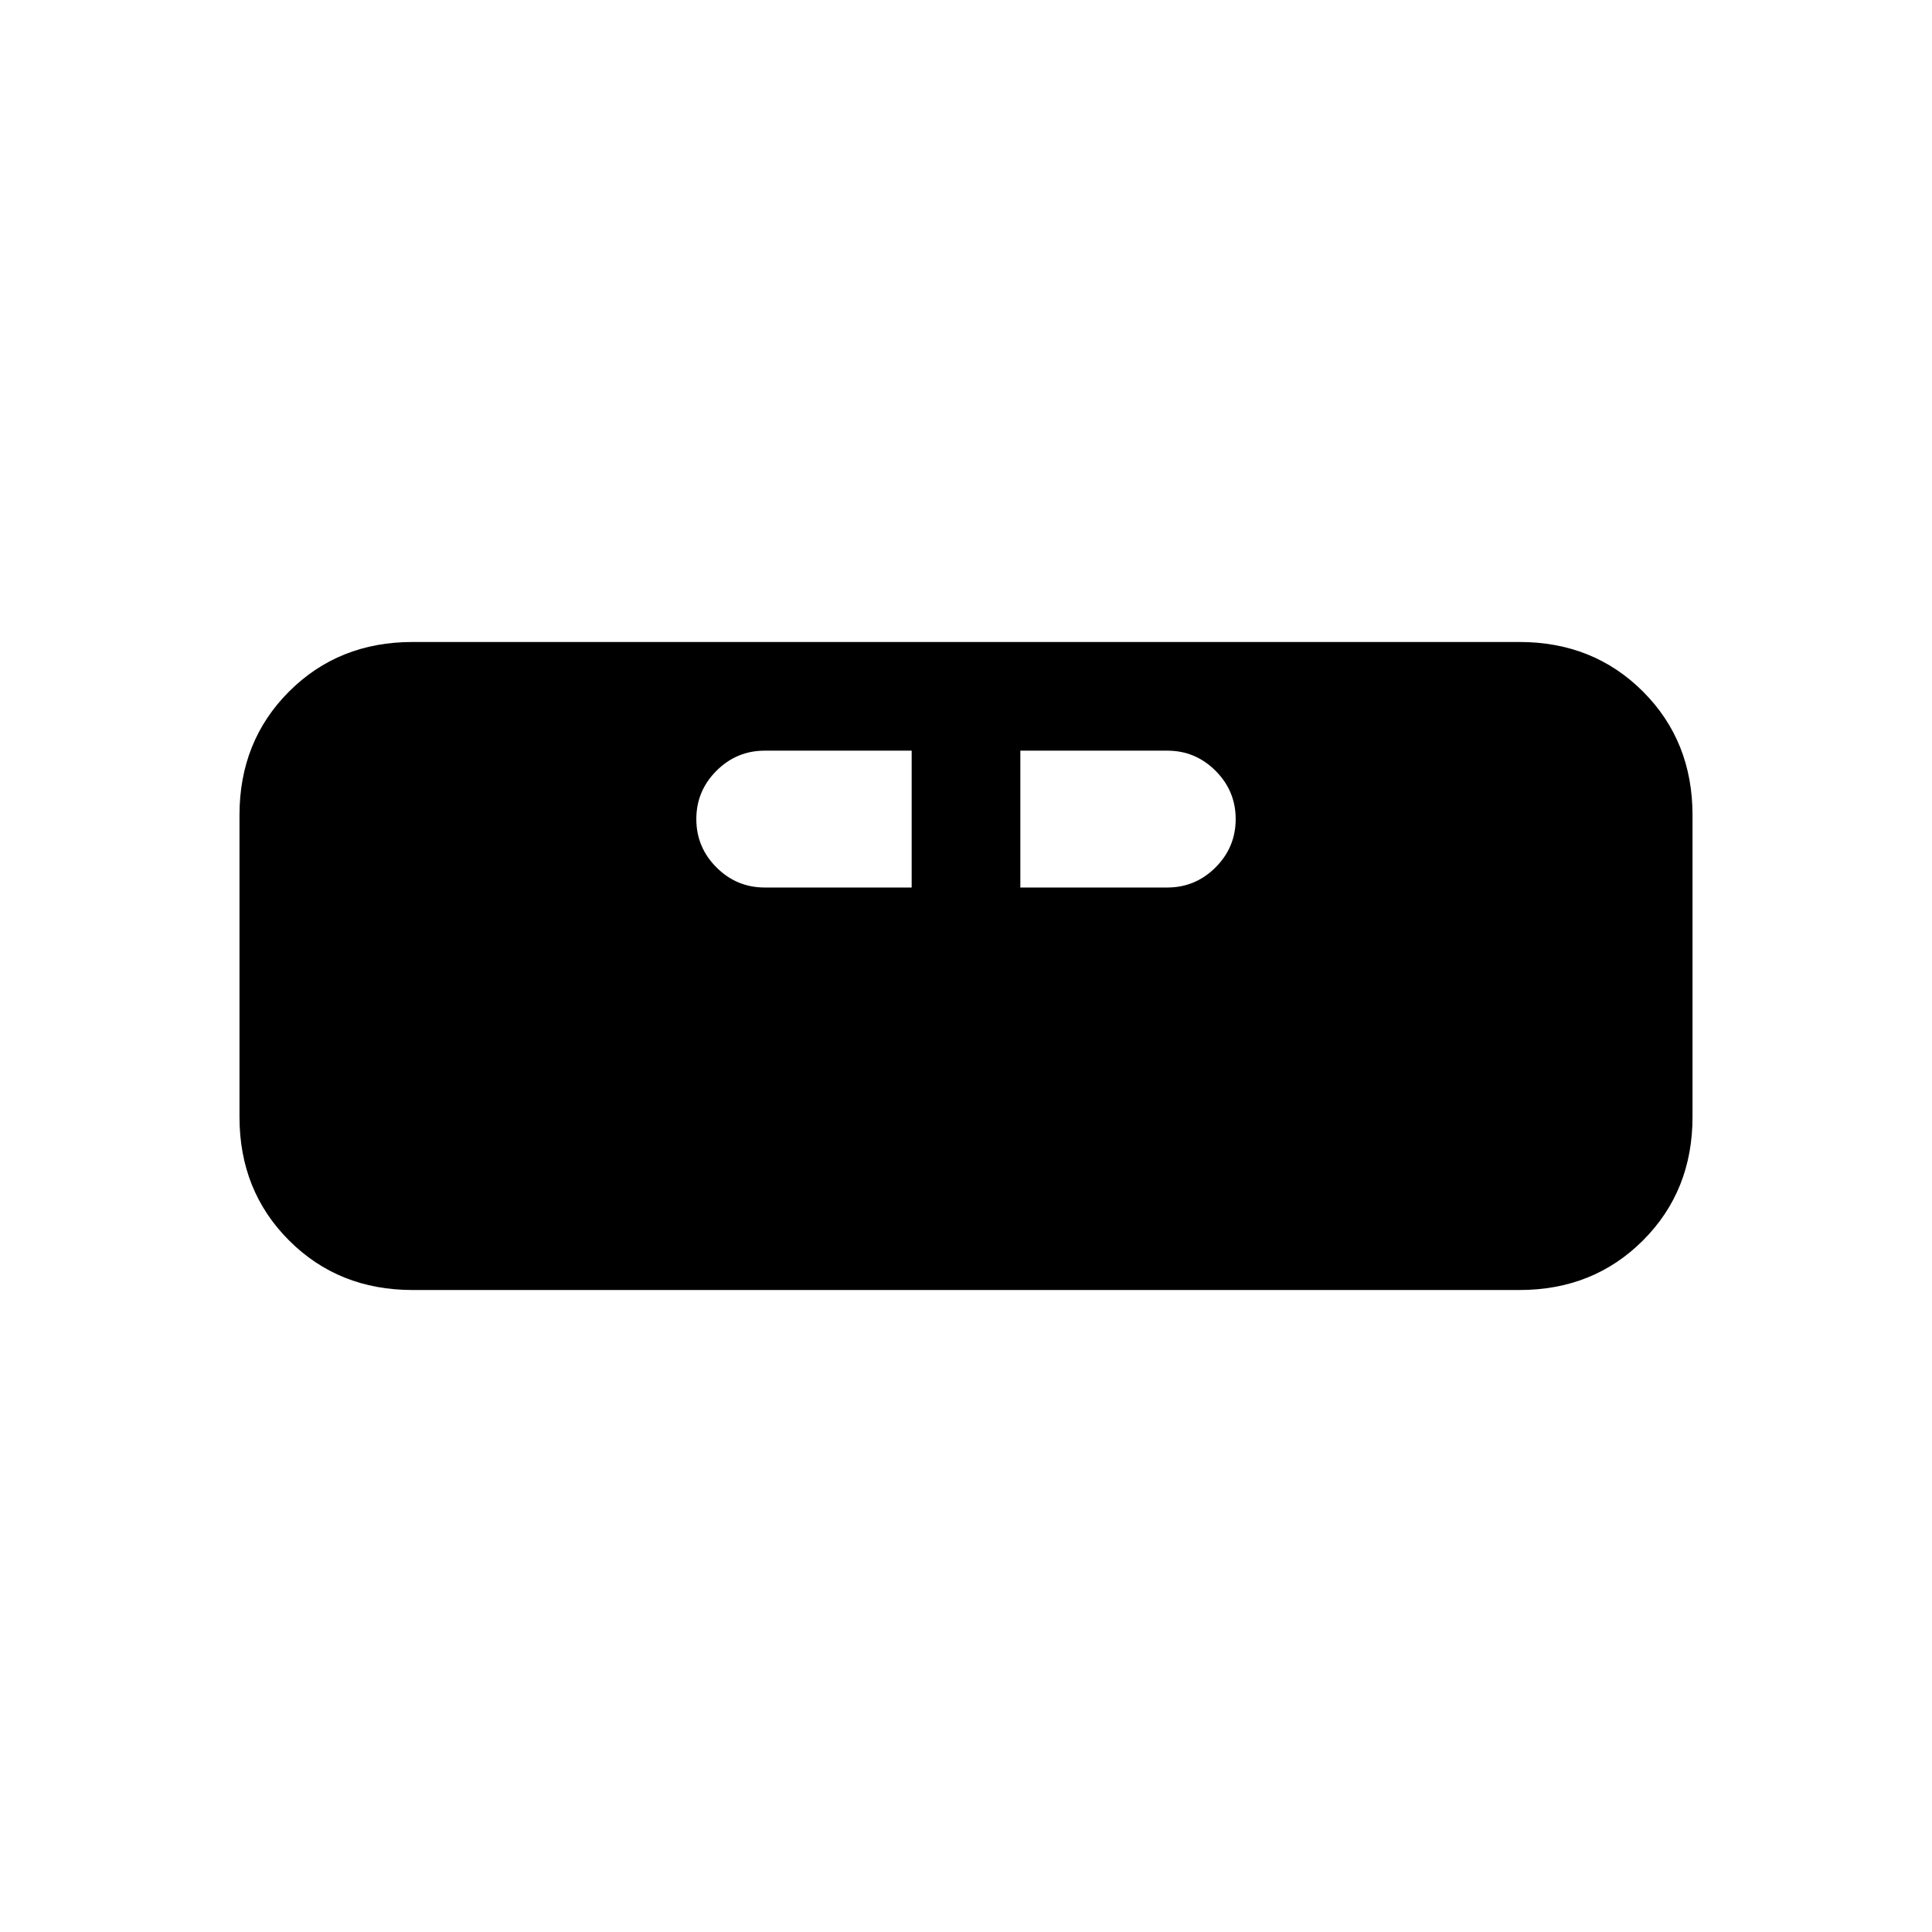 <svg xmlns="http://www.w3.org/2000/svg" height="24" viewBox="0 -960 960 960" width="24"><path d="M205-319q-36.75 0-61.37-24.63Q119-368.25 119-405v-150q0-36.75 24.63-61.38Q168.25-641 205-641h550q36.75 0 61.38 24.62Q841-591.75 841-555v150q0 36.75-24.62 61.37Q791.75-319 755-319H205Zm175-200h73v-68h-73q-14 0-24 10t-10 24q0 14 10 24t24 10Zm127 0h73q14 0 24-10t10-24q0-14-10-24t-24-10h-73v68Z"/></svg>